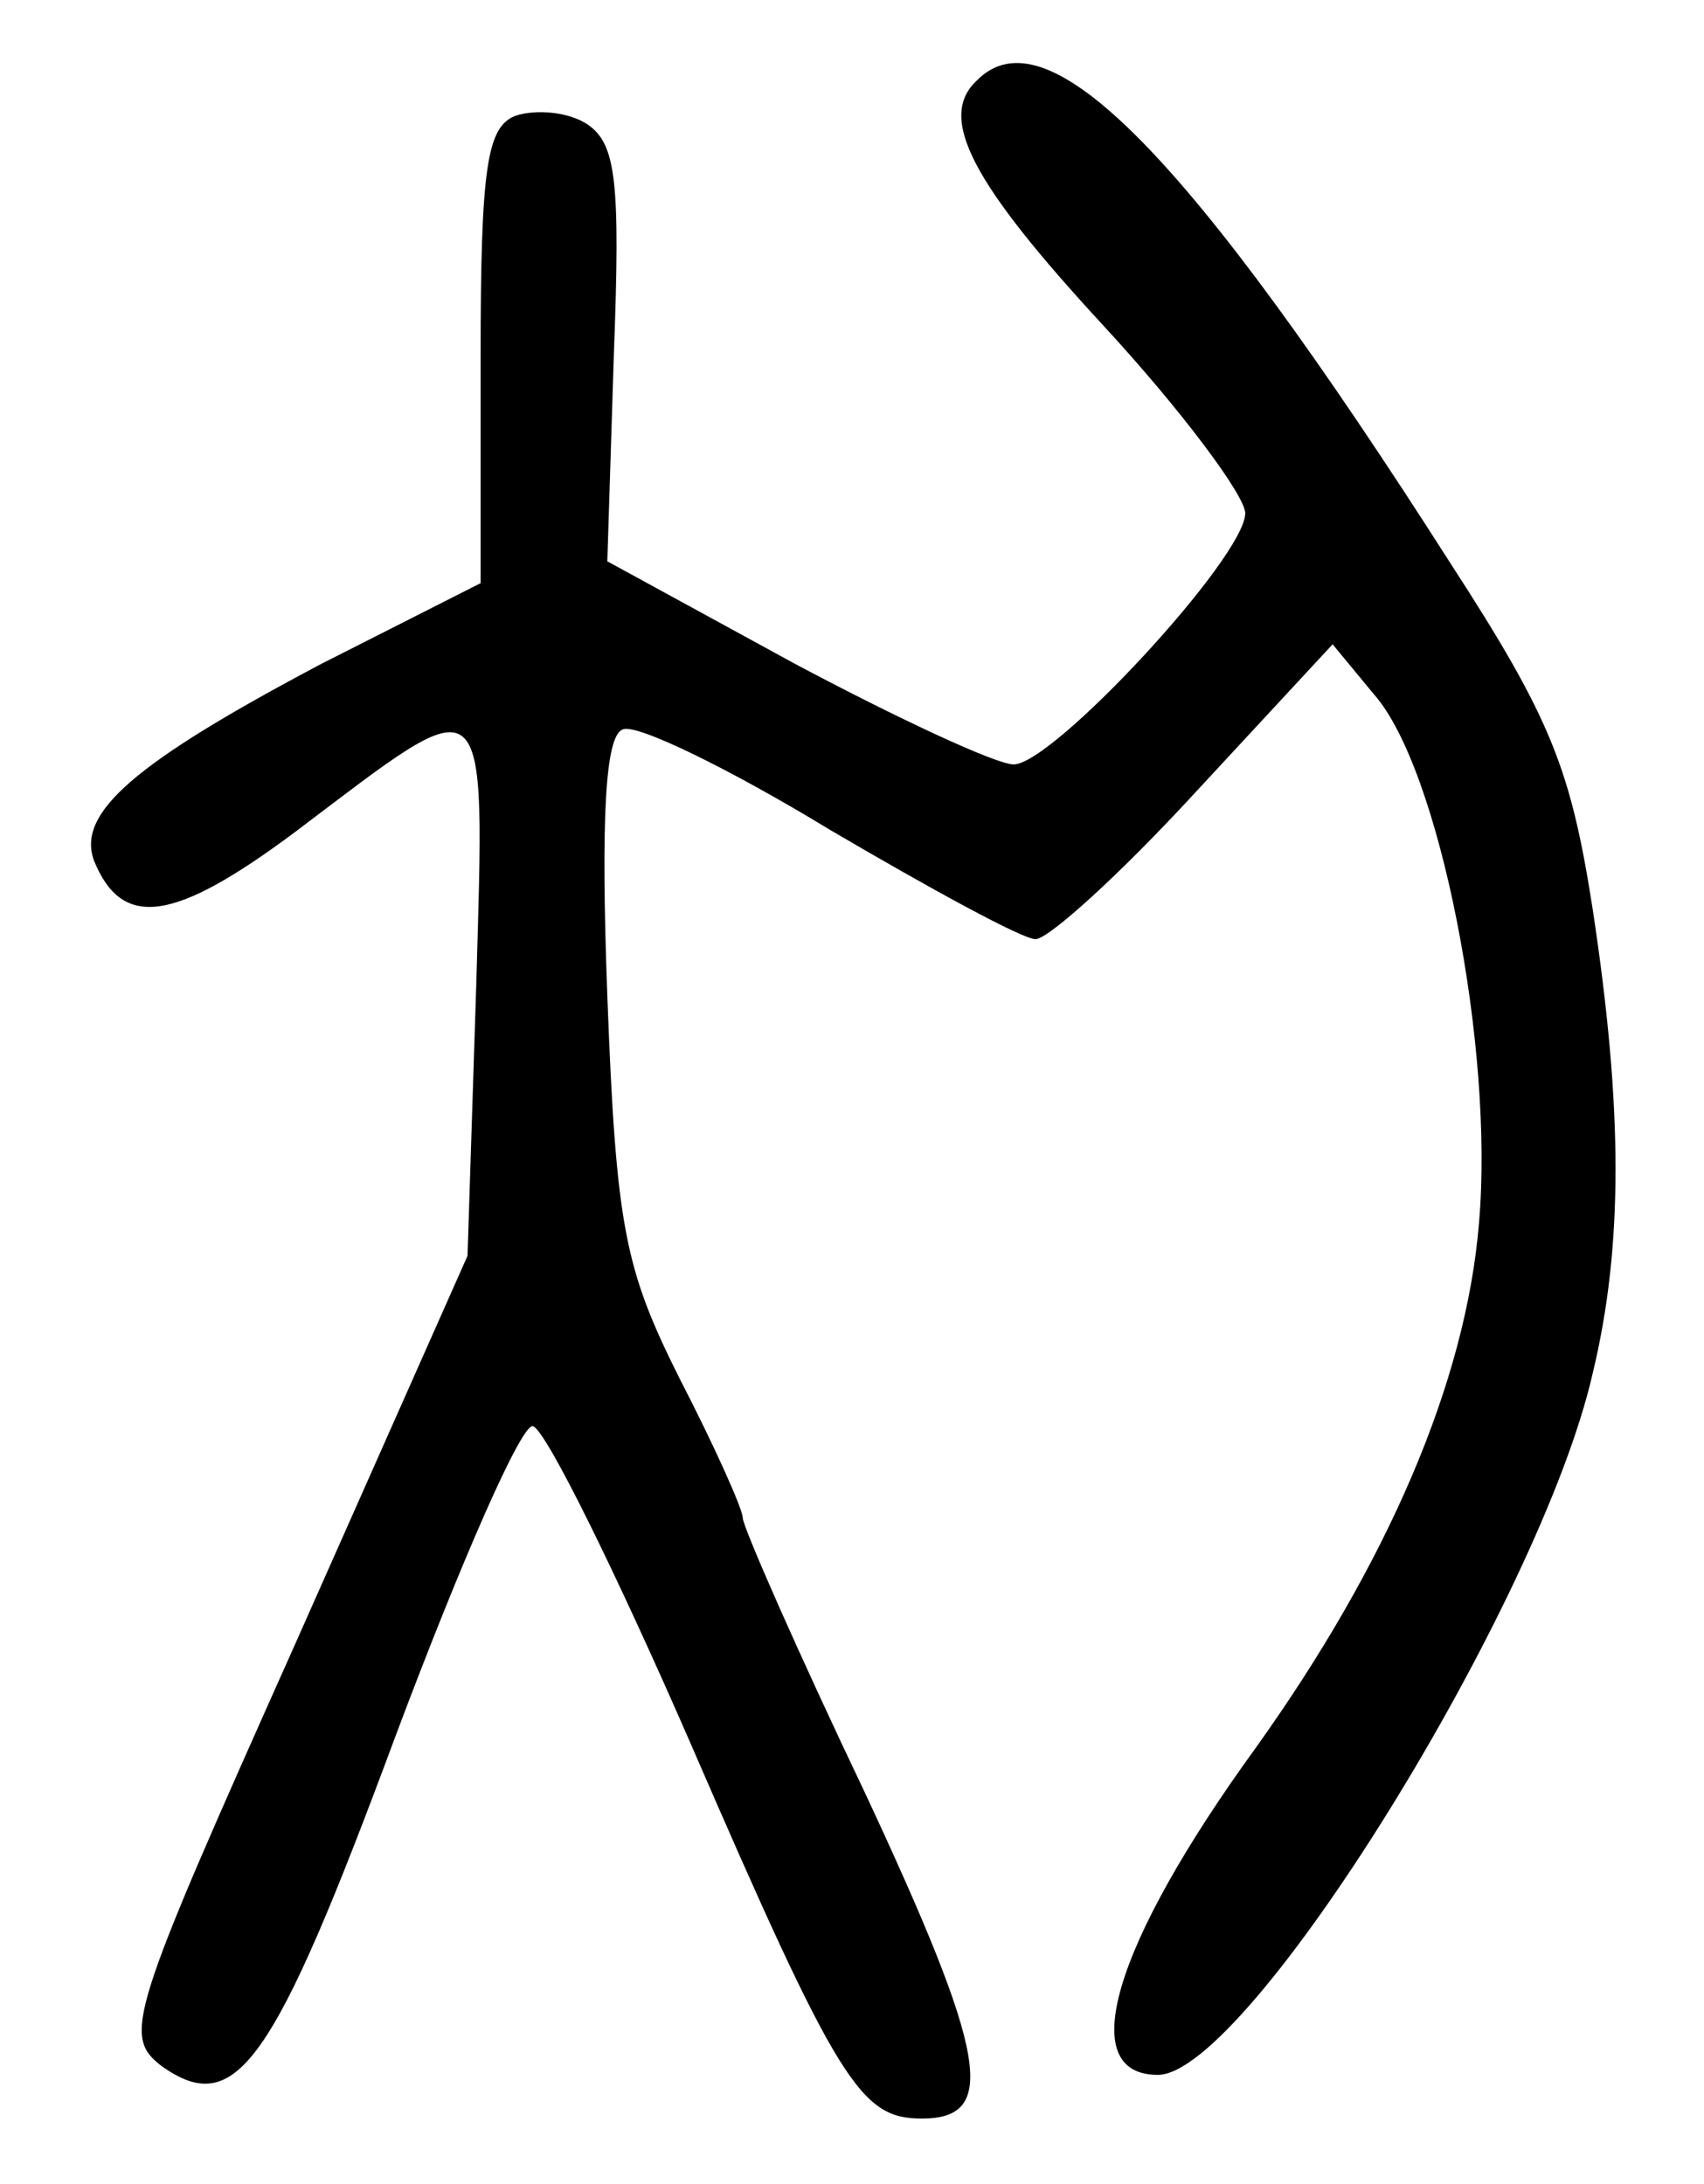 <?xml version="1.0" standalone="no"?>
<!DOCTYPE svg PUBLIC "-//W3C//DTD SVG 20010904//EN"
 "http://www.w3.org/TR/2001/REC-SVG-20010904/DTD/svg10.dtd">
<svg version="1.0" xmlns="http://www.w3.org/2000/svg"
 width="78pt" height="100pt" viewBox="0 0 78 100"
 preserveAspectRatio="xMidYMid meet">
<g transform="translate(0,100) scale(0.1,-0.1)"
fill="#000000" stroke="none">
<path d="M447 963 c-18 -17 -2 -47 58 -112 36 -39 65 -78 65 -86 0 -20 -88
-115 -106 -115 -8 0 -53 21 -100 46 l-86 47 3 95 c3 79 1 96 -12 105 -9 6 -24
7 -33 4 -13 -5 -16 -23 -16 -110 l0 -104 -73 -37 c-85 -45 -112 -68 -104 -90
13 -32 37 -28 92 13 90 68 87 72 83 -70 l-4 -124 -79 -178 c-76 -170 -79 -179
-61 -193 34 -24 51 0 107 151 30 80 58 144 63 142 6 -2 38 -67 72 -145 68
-157 78 -172 106 -172 35 0 30 29 -26 149 -31 65 -56 122 -56 126 0 4 -13 33
-29 64 -25 50 -29 69 -33 175 -3 81 -1 119 7 122 6 3 49 -18 95 -46 46 -27 88
-50 94 -50 6 0 39 30 73 67 l63 68 19 -23 c30 -34 55 -162 48 -242 -6 -73 -42
-156 -102 -240 -66 -91 -83 -150 -45 -150 41 0 175 216 199 321 14 58 14 121
0 213 -10 64 -19 87 -65 158 -120 188 -185 254 -217 221z"/>
</g>
</svg>
